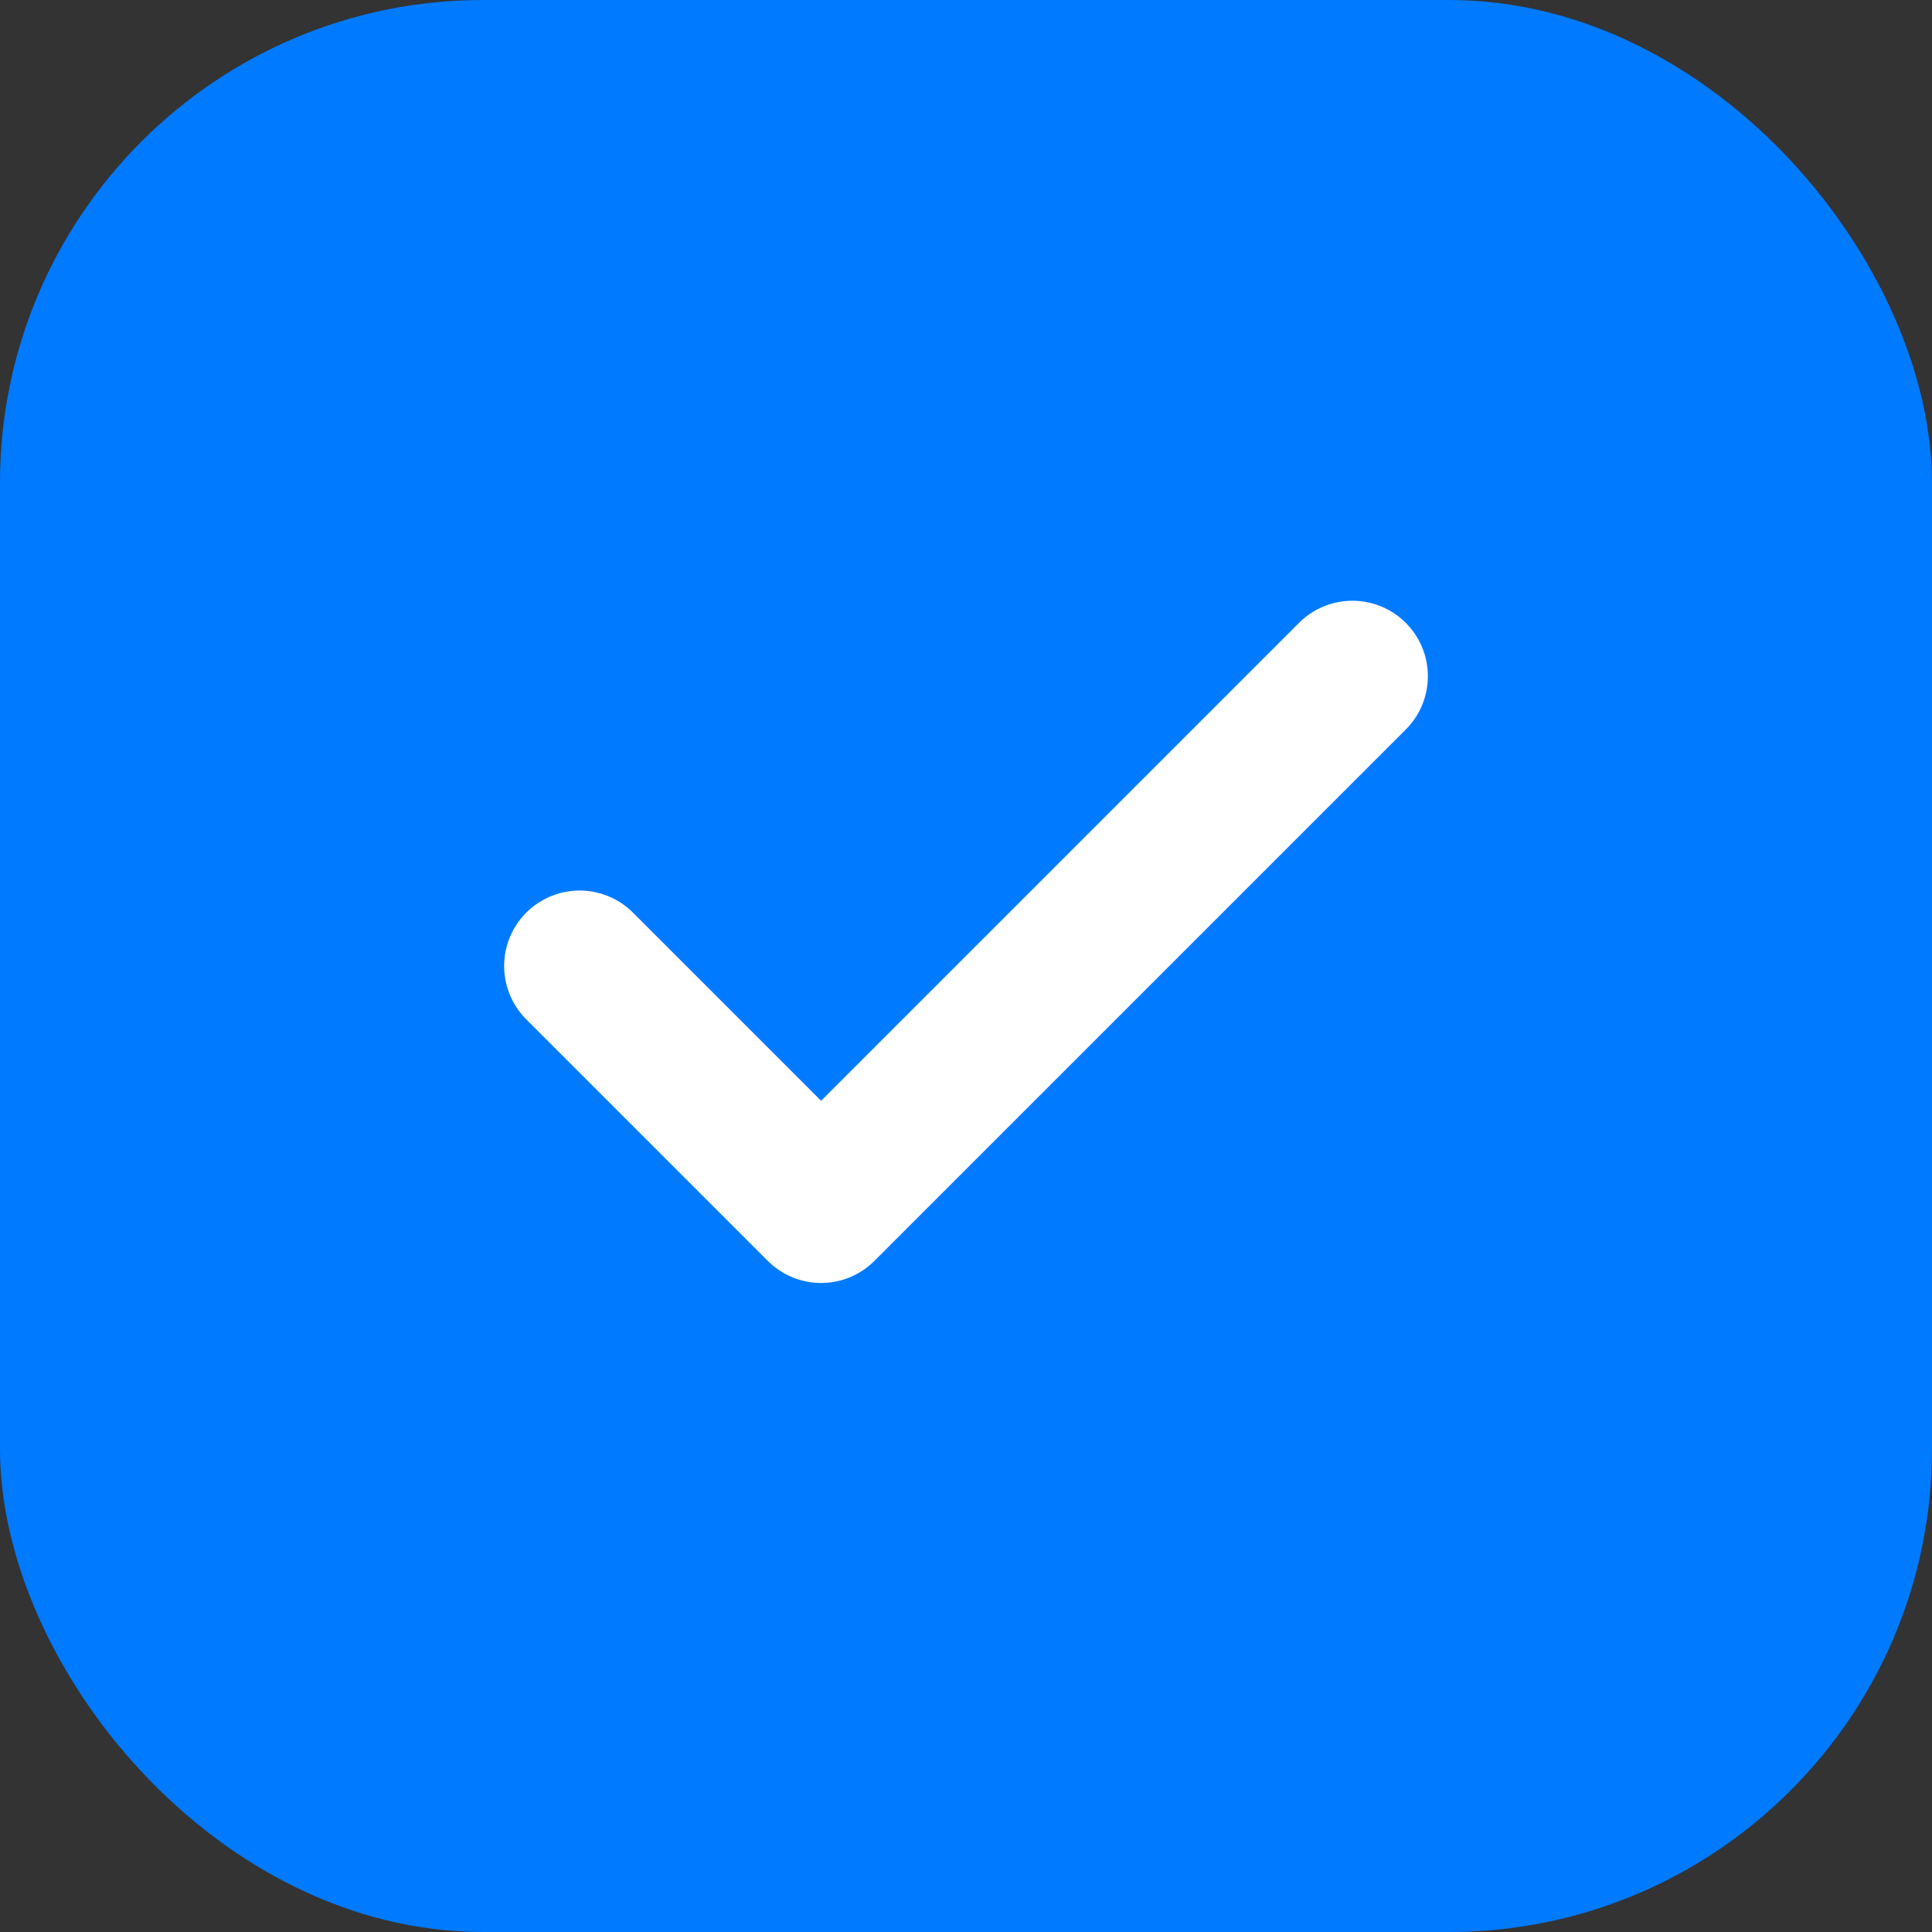 <svg width="32" height="32" viewBox="0 0 32 32" fill="none" xmlns="http://www.w3.org/2000/svg">
  <rect x="0" y="0" width="32" height="32" fill="#333333" stroke="none"/>
  <rect width="32" height="32" rx="8" fill="#007AFF"/>
  <path d="M22.4 11.2L13.6 20L9.6 16" stroke="white" stroke-width="2.5" stroke-linecap="round" stroke-linejoin="round"/>
</svg>

